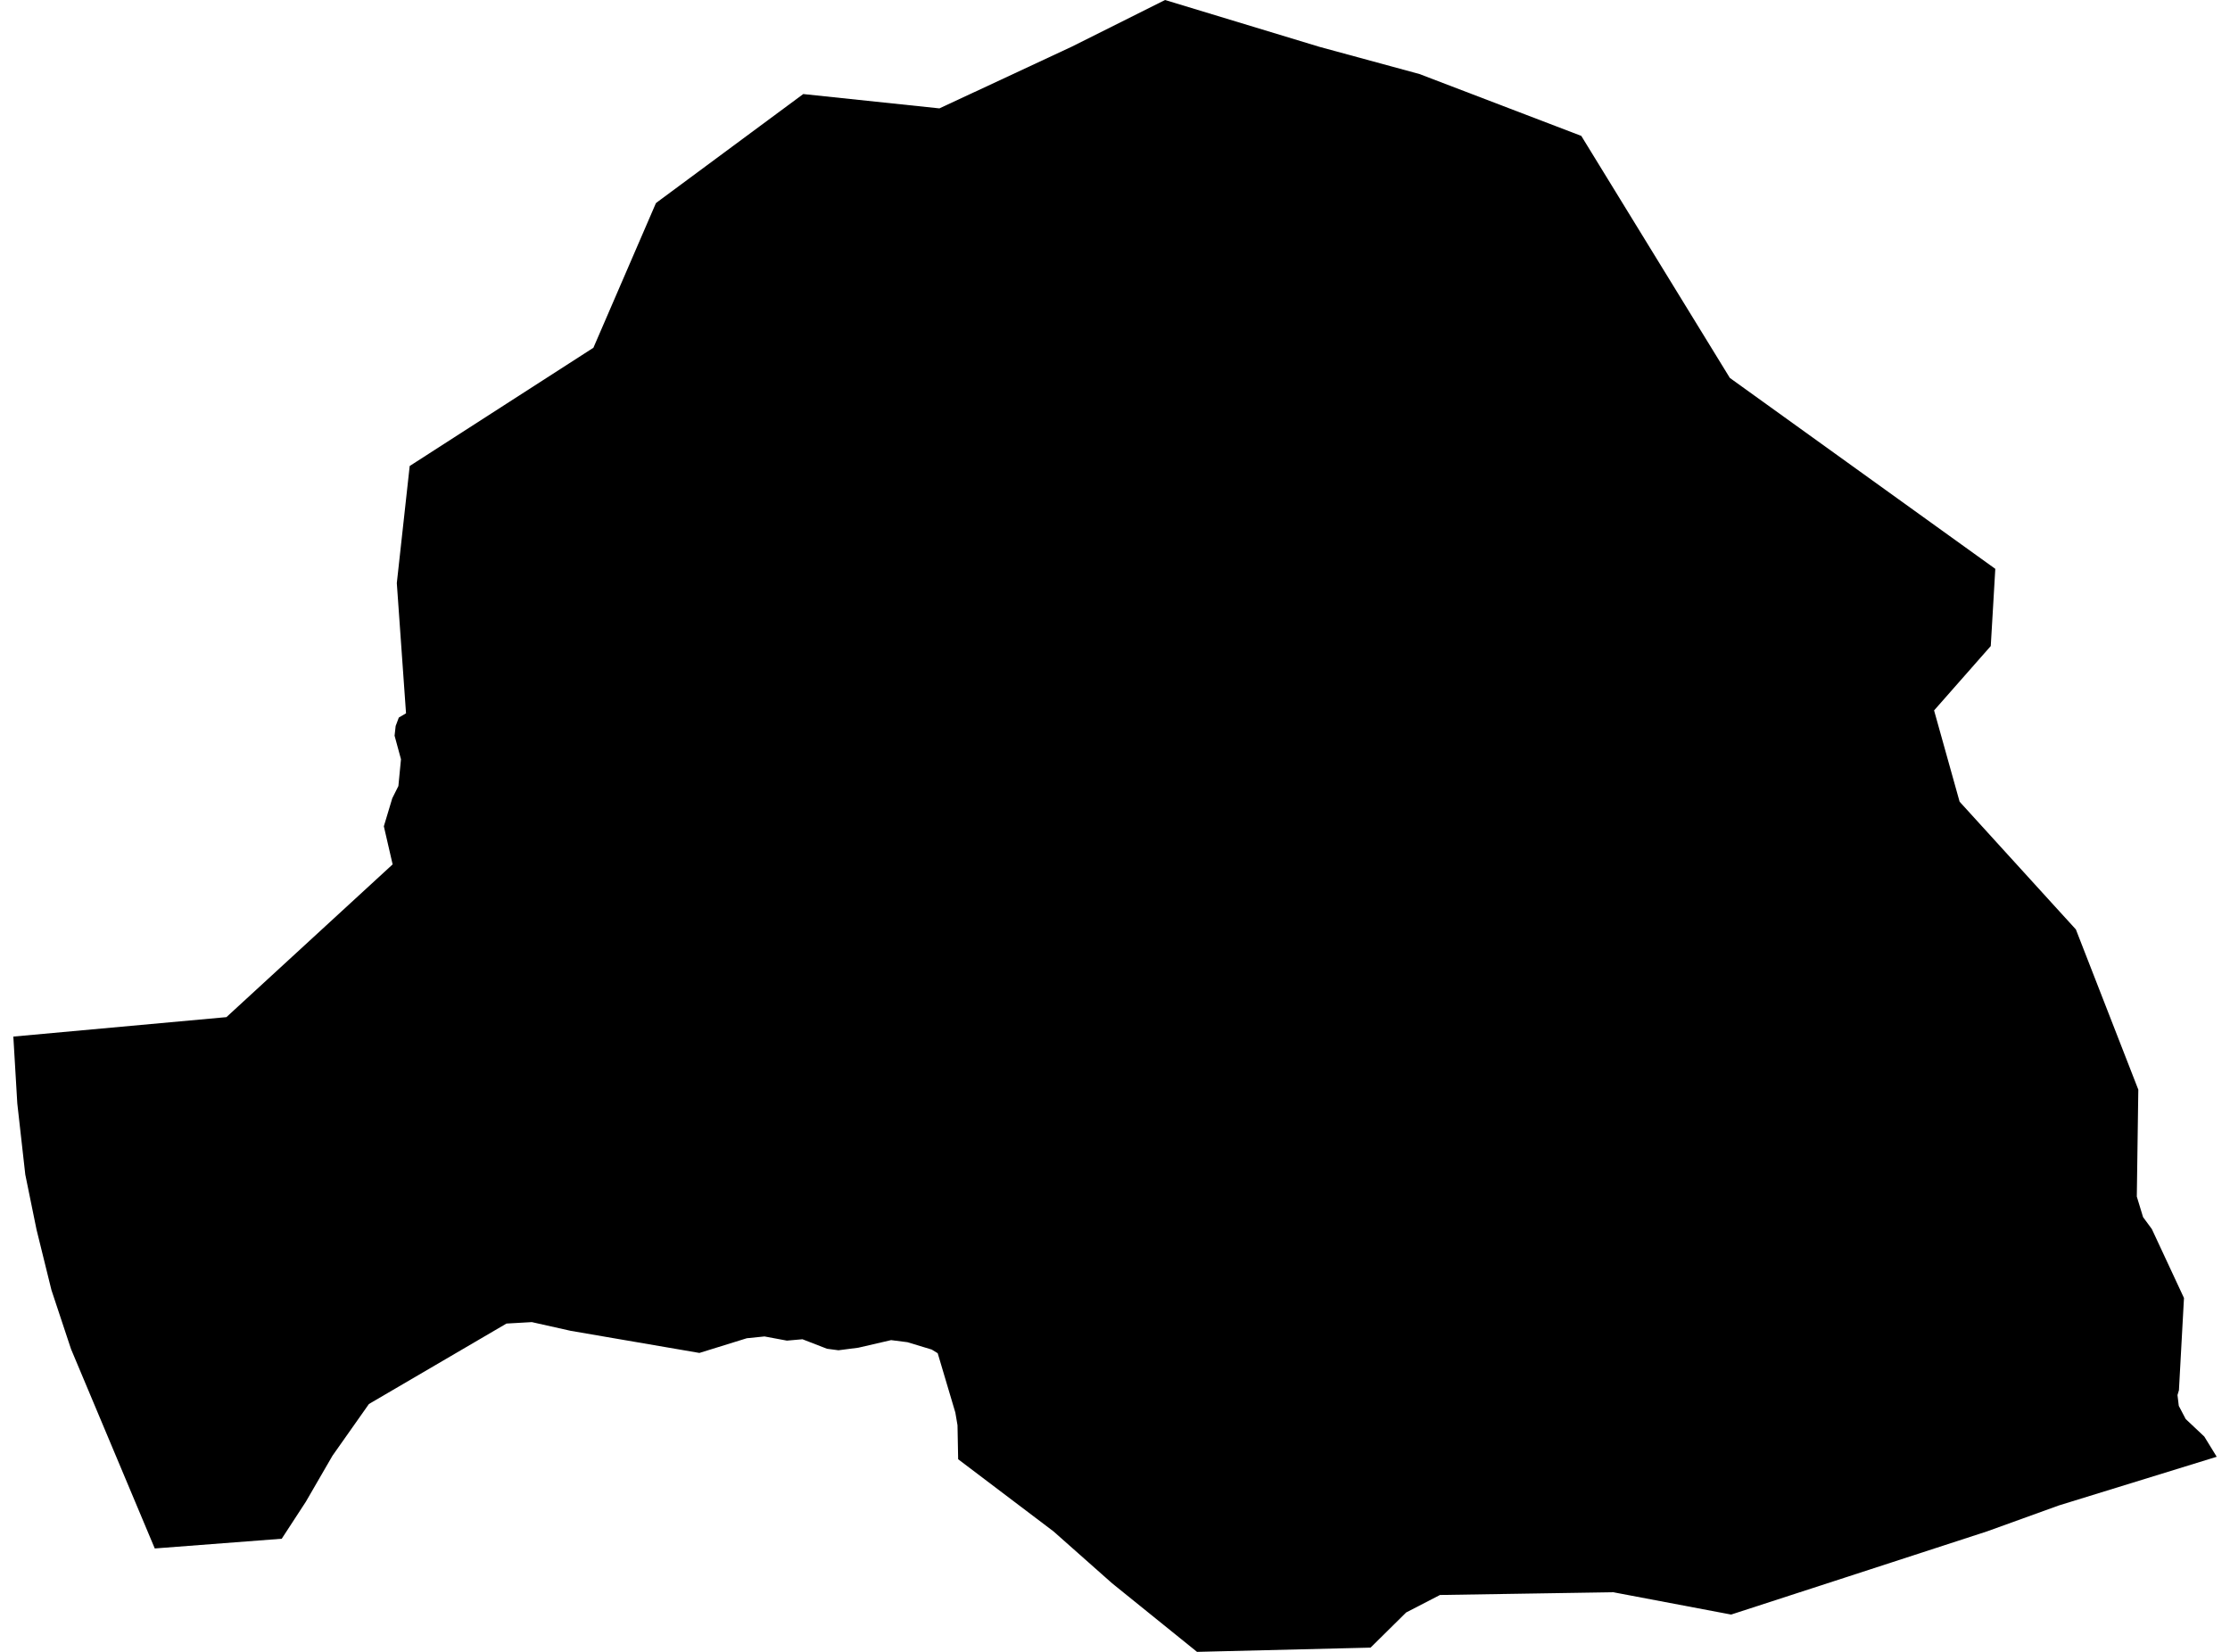 <?xml version='1.0'?>
<svg  baseProfile = 'tiny' width = '540' height = '400' stroke-linecap = 'round' stroke-linejoin = 'round' version='1.1' xmlns='http://www.w3.org/2000/svg'>
<path id='4303001001' title='4303001001'  d='M 382.913 32.906 418.888 91.516 470.192 128.416 483.166 137.745 482.503 149.08 482.067 156.439 468.343 172.029 468.361 172.029 468.343 172.029 474.517 194.106 474.517 194.123 497.256 219.112 502.679 225.059 517.798 263.859 517.432 289.772 517.45 289.807 518.949 294.725 521.077 297.62 528.854 314.308 528.854 314.343 527.634 336.647 527.285 337.815 527.599 340.431 529.273 343.622 533.772 347.859 536.004 351.487 536.771 352.742 536.771 352.76 498.547 364.548 481.161 370.826 446.58 382.073 420.057 390.688 419.202 390.967 391.109 385.648 390.708 385.561 367.602 385.927 348.699 386.224 340.503 390.461 331.923 398.936 331.889 398.971 289.862 400 269.302 383.399 255.108 370.826 232.019 353.353 231.862 345.122 231.339 342.052 227.067 327.683 225.619 326.794 219.743 325.015 215.784 324.51 207.867 326.341 203.037 326.968 200.264 326.602 194.318 324.3 190.551 324.632 185.128 323.62 180.838 324.056 169.364 327.614 138.201 322.26 128.785 320.15 122.646 320.499 89.339 339.977 80.515 352.498 74.063 363.641 68.221 372.604 37.478 374.959 17.197 326.672 12.454 312.372 8.844 297.742 6.123 284.419 4.188 267.207 3.229 251.007 54.829 246.299 95.076 209.312 92.949 200.087 94.989 193.304 96.471 190.339 97.099 183.852 95.547 178.15 95.809 175.796 96.576 173.755 98.32 172.726 96.088 141.198 99.209 112.843 143.694 84.21 158.831 49.193 159.371 48.775 194.51 22.774 227.485 26.245 259.537 11.3 282.12 0 319.49 11.335 343.729 17.927 382.913 32.906 Z' />
</svg>
